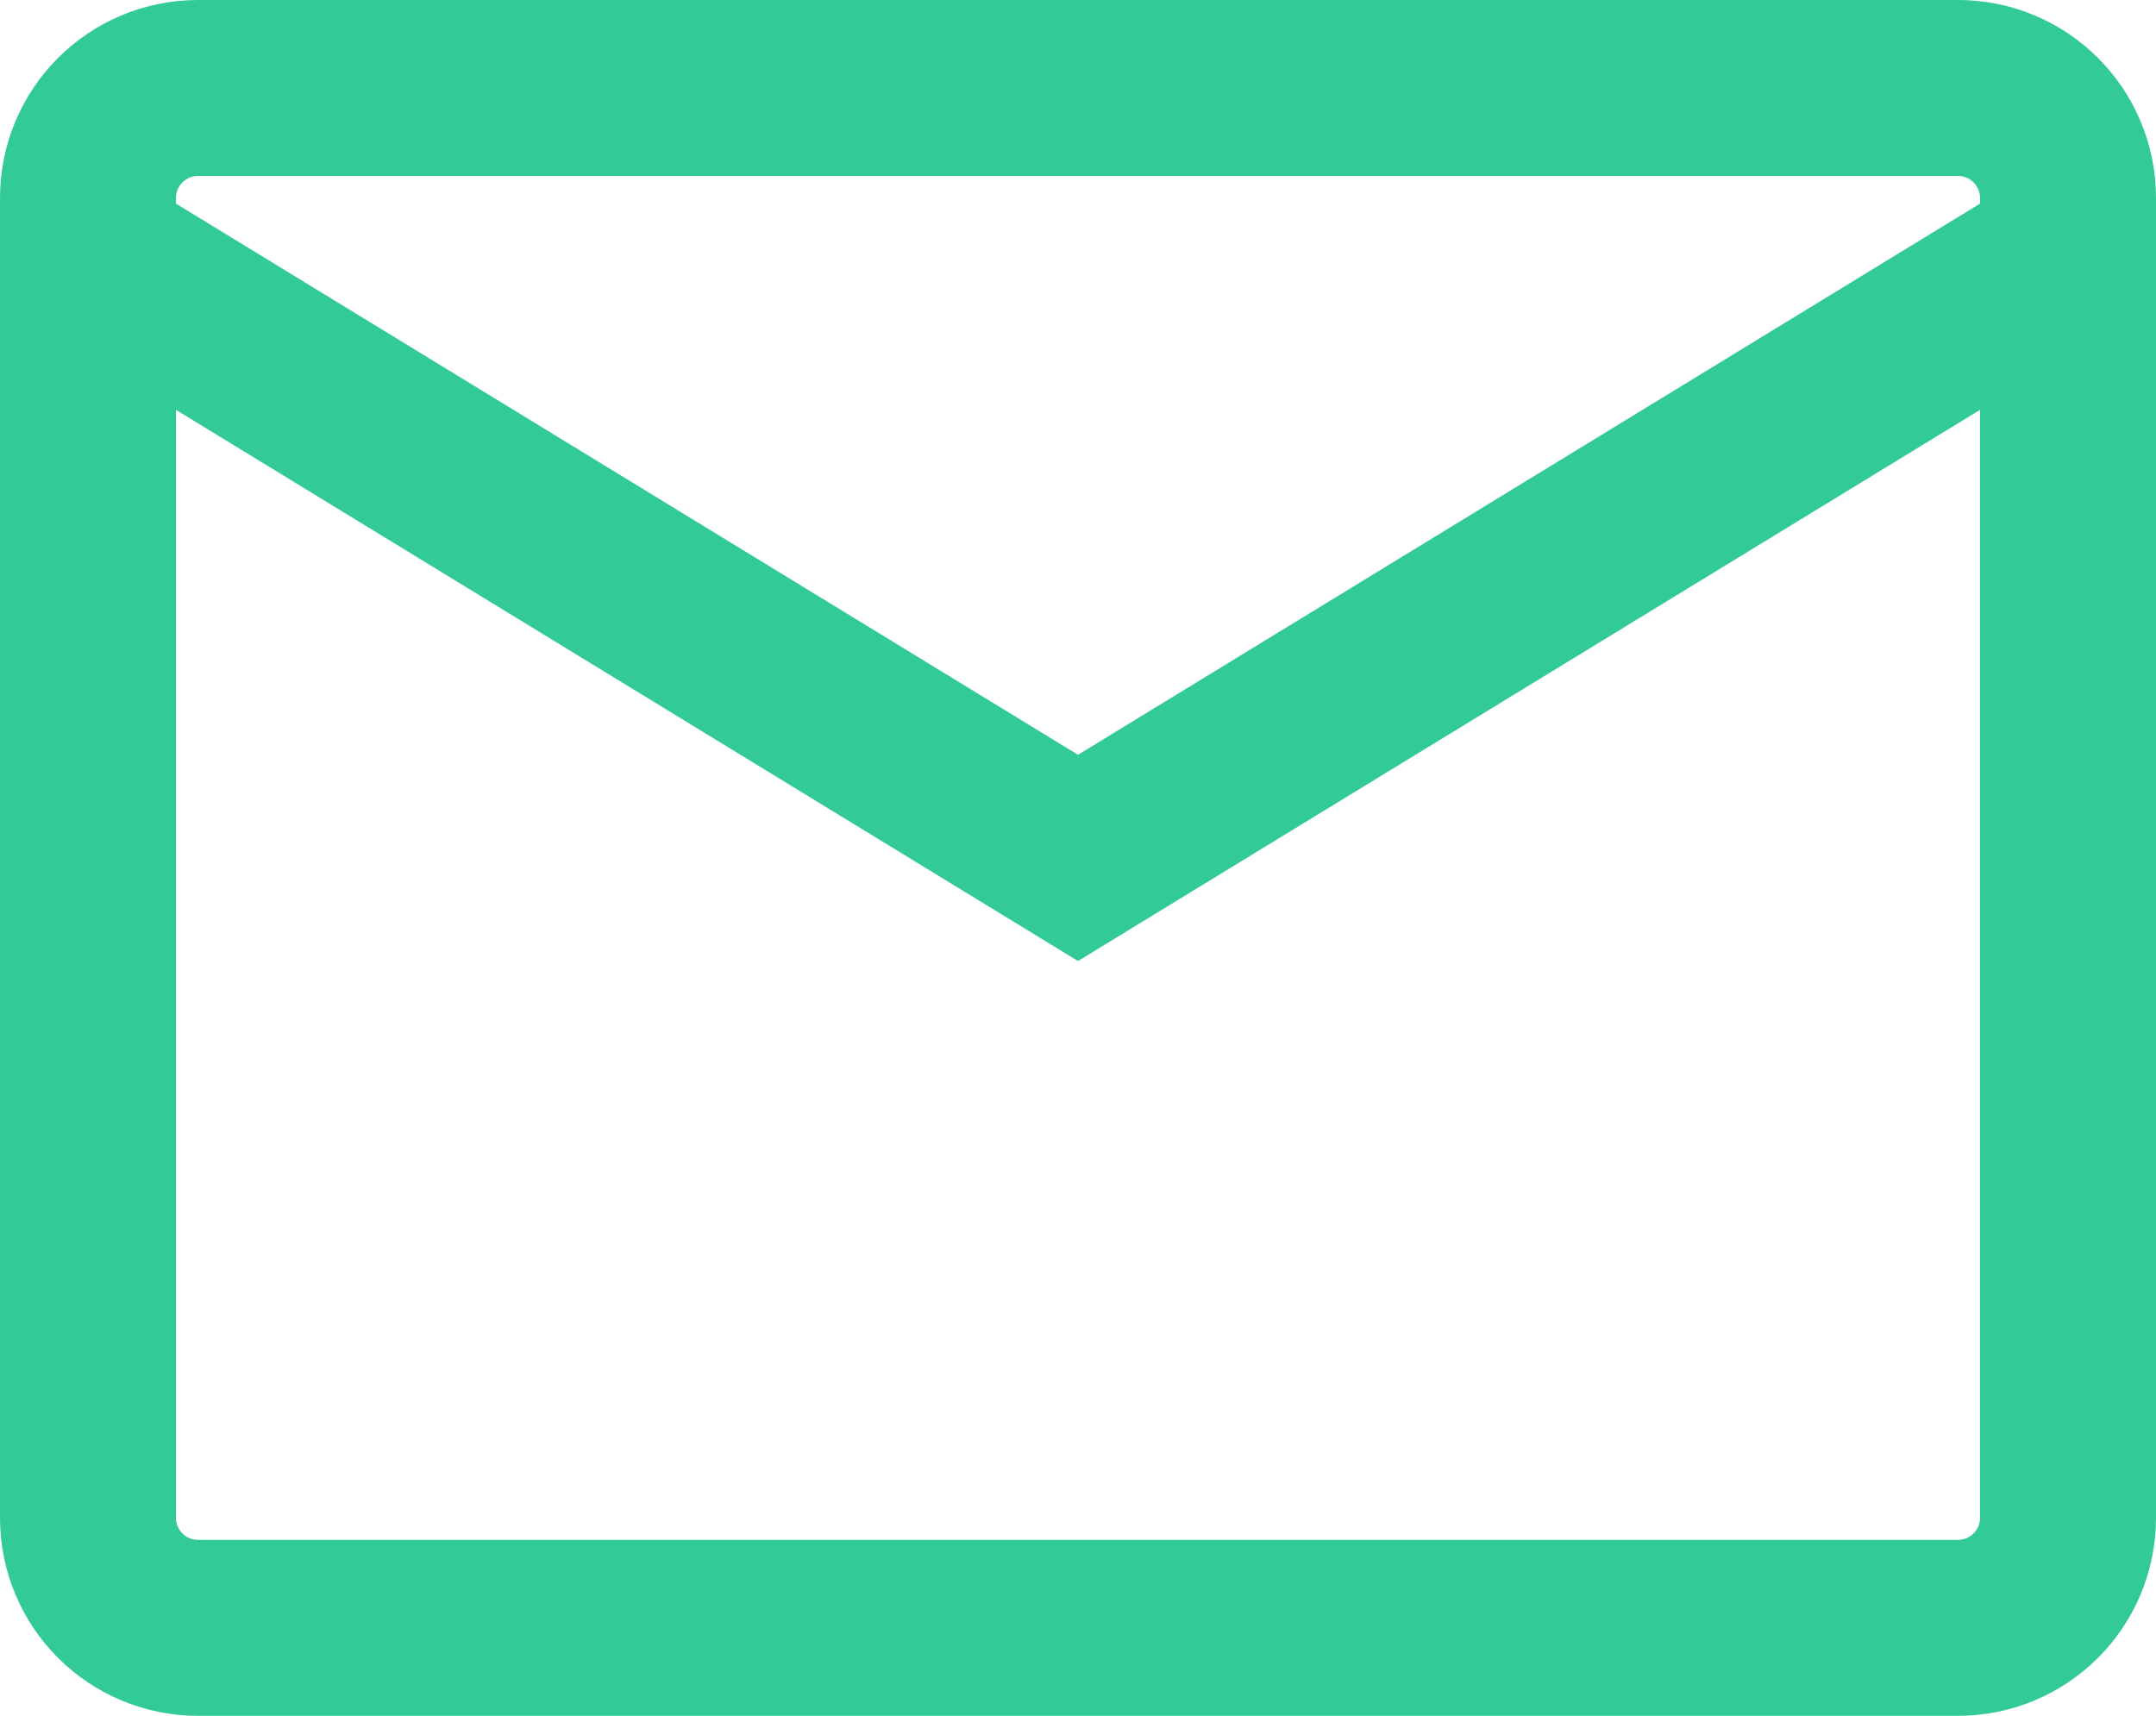 <svg width="49" height="39" viewBox="0 0 49 39" fill="none" xmlns="http://www.w3.org/2000/svg">
<path d="M44.5 2H4.5C3.119 2 2 3.119 2 4.5V34.5C2 35.881 3.119 37 4.5 37H44.5C45.881 37 47 35.881 47 34.5V4.5C47 3.119 45.881 2 44.5 2Z" stroke="#33CA99" stroke-width="4" stroke-linecap="round"/>
<path d="M2 5.75L24.5 19.5L47 5.75" stroke="#33CA99" stroke-width="4" stroke-linecap="round"/>
</svg>
